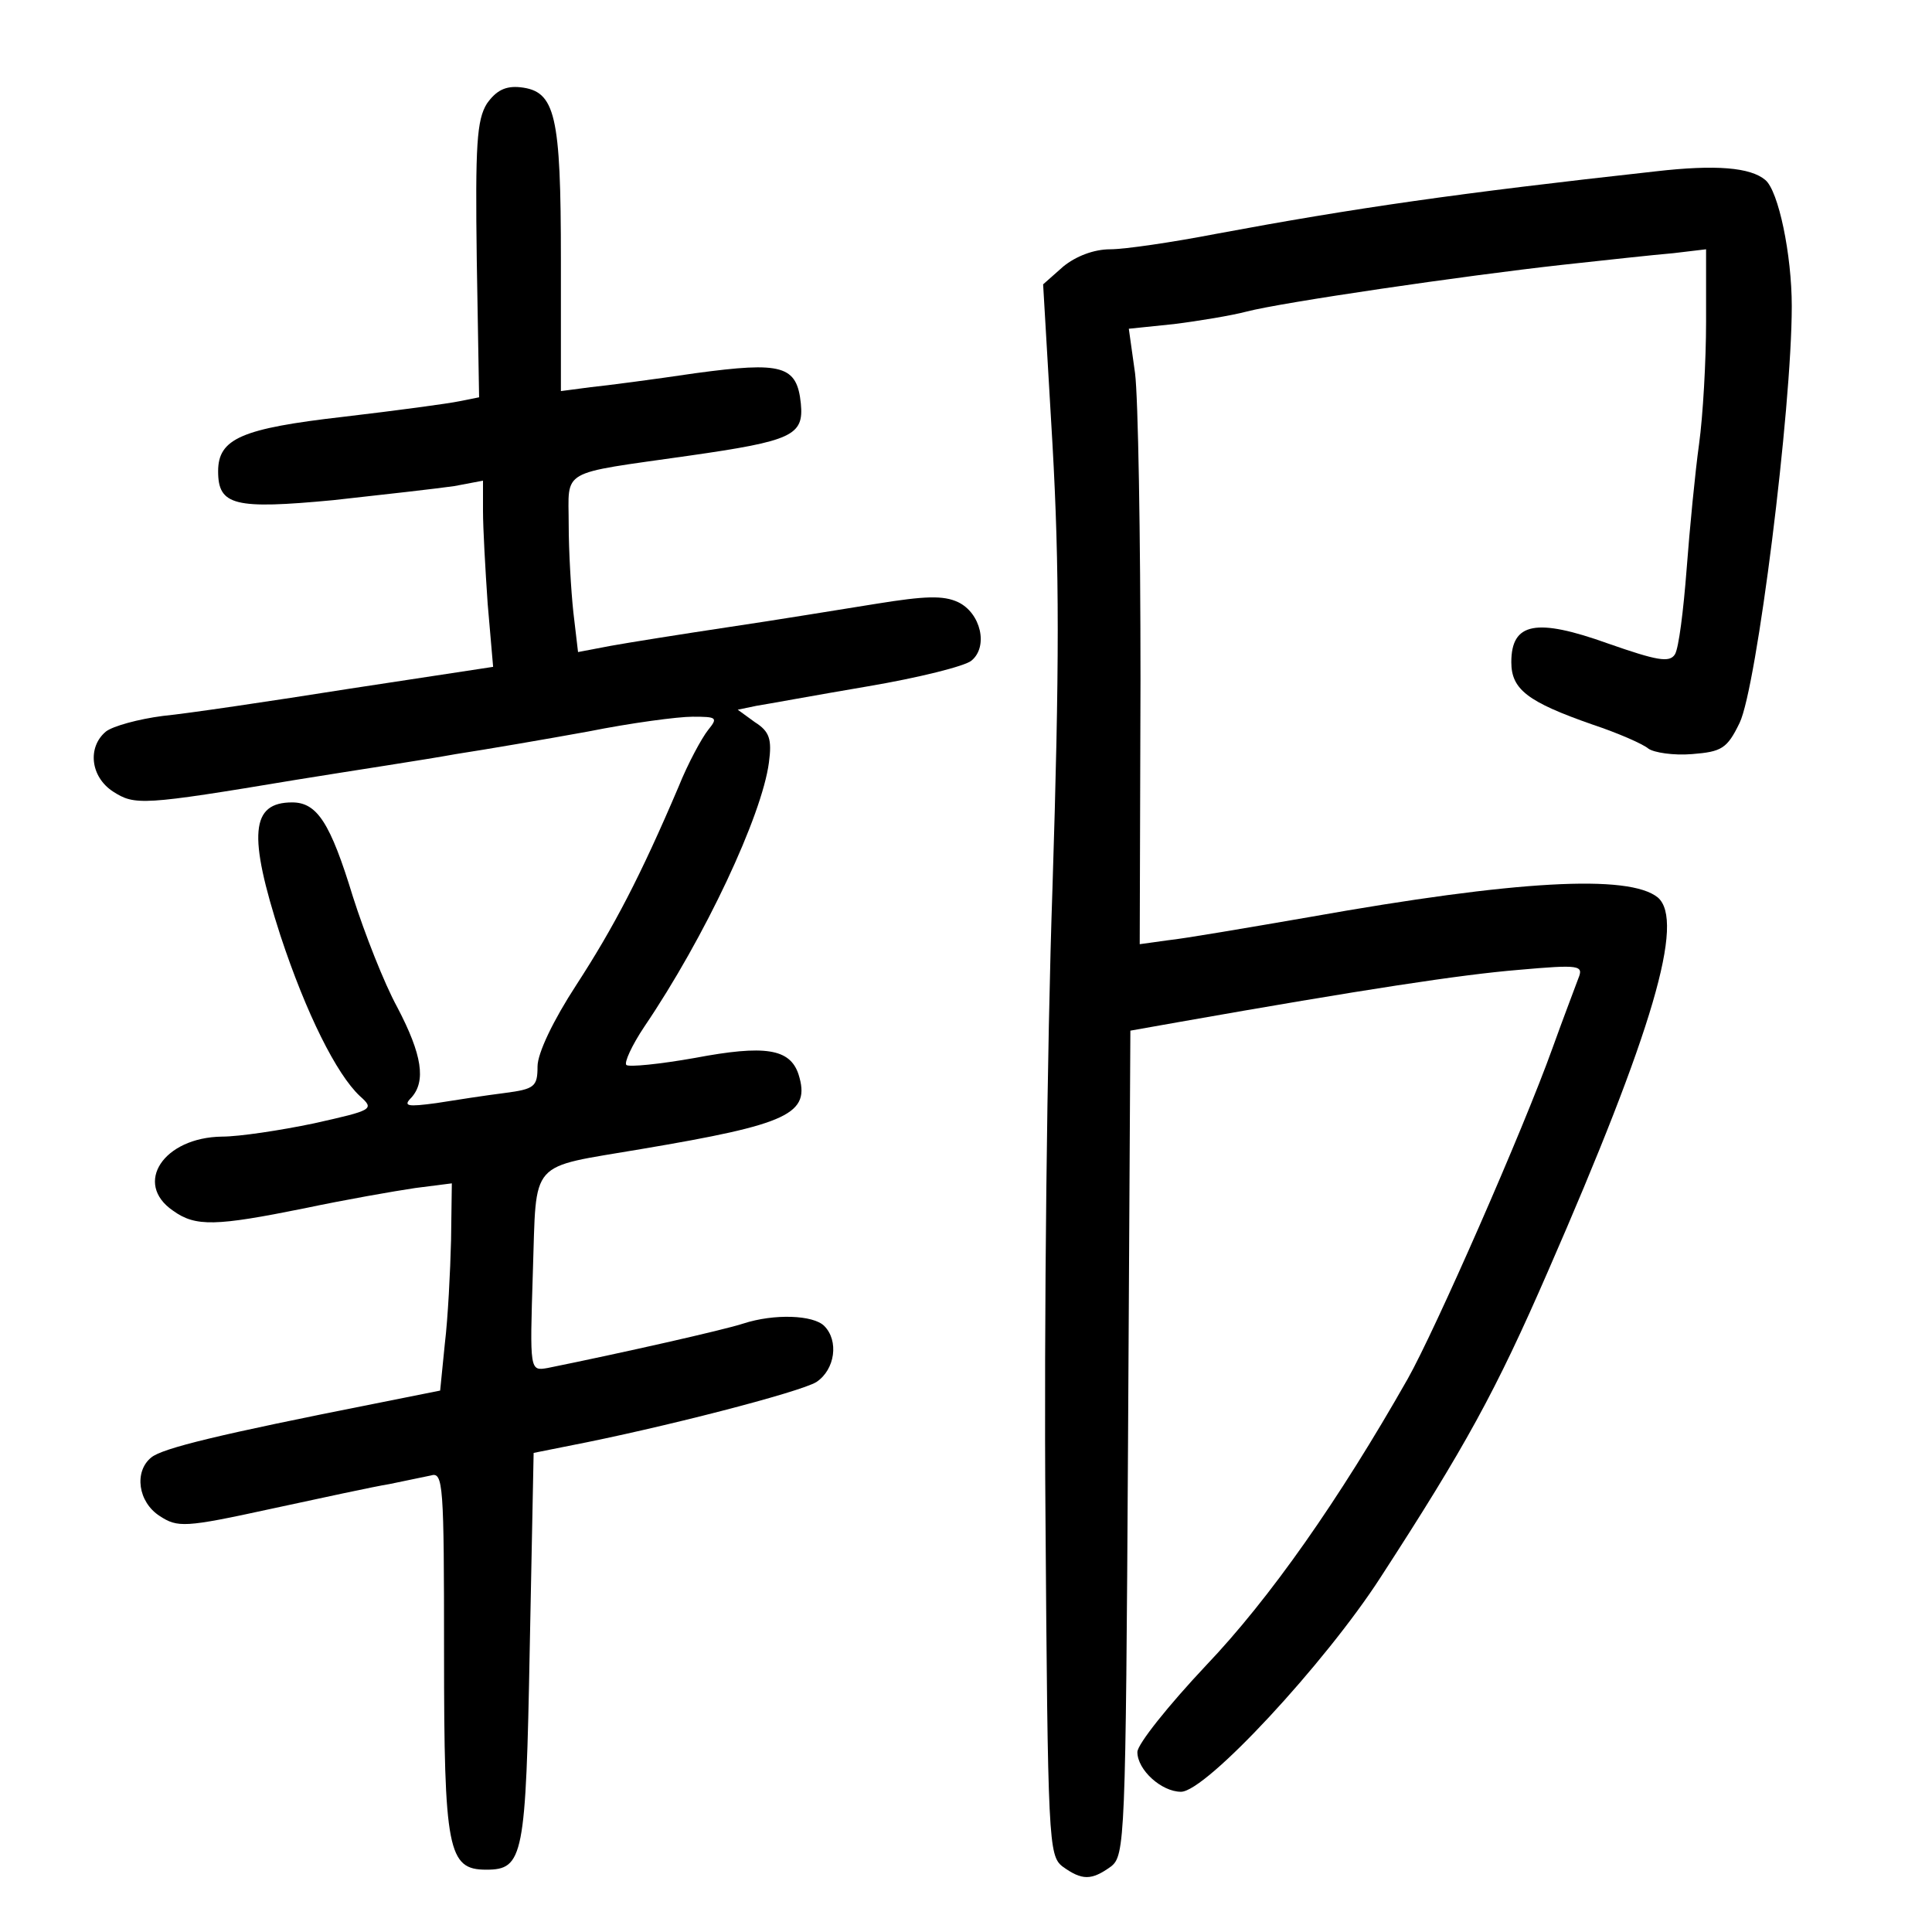 <?xml version="1.0" standalone="no"?>
<!DOCTYPE svg PUBLIC "-//W3C//DTD SVG 20010904//EN"
 "http://www.w3.org/TR/2001/REC-SVG-20010904/DTD/svg10.dtd">
<svg version="1.0" xmlns="http://www.w3.org/2000/svg"
 width="248pt" height="248pt" viewBox="0 0 248 248"
 preserveAspectRatio="xMidYMid meet">
<g transform="translate(0,248) scale(0.1,-0.1)"
fill="#000000" stroke="none">
<path d="M625 2347 c-13 -21 -15 -53 -13 -201 l3 -176 -25 -5 c-14 -3 -81 -12
-149 -20 -131 -15 -161 -28 -161 -70 0 -44 21 -49 148 -37 64 7 134 15 155 18
l37 7 0 -39 c0 -22 3 -75 6 -119 l7 -81 -184 -28 c-101 -16 -209 -32 -240 -35
-31 -4 -64 -13 -73 -20 -24 -20 -20 -58 9 -77 28 -18 37 -18 235 15 74 12 167
26 205 33 39 6 115 19 170 29 55 11 115 19 134 19 31 0 33 -1 20 -17 -8 -10
-26 -43 -38 -73 -49 -115 -83 -180 -131 -254 -30 -46 -50 -88 -50 -105 0 -26
-4 -29 -42 -34 -24 -3 -63 -9 -88 -13 -37 -5 -43 -4 -32 7 19 21 14 55 -18
116 -17 31 -42 95 -57 142 -29 95 -46 121 -78 121 -53 0 -57 -41 -15 -171 33
-100 72 -178 102 -206 19 -17 17 -18 -59 -35 -43 -9 -96 -17 -118 -17 -75 -1
-114 -60 -63 -95 29 -21 55 -20 169 3 52 11 115 22 142 26 l47 6 -1 -73 c-1
-40 -4 -100 -8 -133 l-6 -60 -85 -17 c-197 -39 -272 -57 -286 -69 -22 -18 -17
-57 11 -75 23 -15 32 -15 142 9 65 14 134 29 153 32 19 4 43 9 53 11 16 5 17
-11 17 -228 0 -253 5 -278 54 -278 48 0 51 16 56 284 l5 251 45 9 c119 23 297
69 318 82 24 16 29 53 10 72 -14 14 -64 16 -104 3 -24 -8 -157 -38 -251 -57
-23 -4 -23 -4 -19 123 5 147 -7 133 139 158 190 32 218 45 202 96 -11 33 -43
38 -133 21 -45 -8 -85 -12 -88 -9 -3 3 7 25 23 49 78 115 151 271 160 339 4
30 1 40 -18 52 l-22 16 24 5 c13 2 78 14 143 25 65 11 125 26 133 33 22 18 12
61 -17 75 -19 9 -43 8 -105 -2 -44 -7 -129 -21 -190 -30 -60 -9 -129 -20 -151
-24 l-42 -8 -6 51 c-3 28 -6 79 -6 113 0 72 -14 64 154 88 133 19 148 26 144
67 -5 49 -24 54 -135 39 -54 -8 -115 -16 -135 -18 l-38 -5 0 168 c0 187 -7
217 -52 222 -19 2 -31 -4 -43 -21z"/>
<path d="M2125 2260 c-254 -28 -386 -47 -563 -80 -57 -11 -118 -20 -137 -20
-21 0 -44 -9 -60 -22 l-26 -23 12 -205 c9 -159 9 -286 0 -570 -7 -201 -11
-562 -9 -803 3 -421 4 -439 22 -453 25 -18 37 -18 62 0 18 14 19 33 22 544 l3
529 62 11 c238 42 363 61 436 67 79 7 84 6 77 -11 -4 -11 -19 -50 -33 -89 -38
-106 -151 -363 -186 -425 -88 -155 -177 -282 -259 -368 -48 -51 -88 -101 -88
-111 0 -23 31 -51 56 -51 32 0 185 165 256 275 109 168 148 239 215 393 135
309 176 450 141 480 -37 30 -182 22 -446 -25 -81 -14 -163 -28 -183 -30 l-36
-5 1 339 c0 186 -3 363 -7 394 l-8 57 58 6 c32 4 74 11 93 16 46 12 279 46
405 60 55 6 119 13 143 15 l42 5 0 -93 c0 -50 -4 -121 -9 -157 -5 -36 -12
-108 -16 -161 -4 -52 -10 -101 -15 -109 -7 -11 -23 -8 -86 14 -92 33 -124 27
-124 -24 0 -35 21 -51 104 -80 33 -11 65 -25 72 -31 7 -5 32 -9 56 -7 38 3 45
7 61 40 22 45 67 403 67 535 0 66 -17 148 -34 162 -19 16 -63 20 -141 11z"/>
</g>
</svg>
